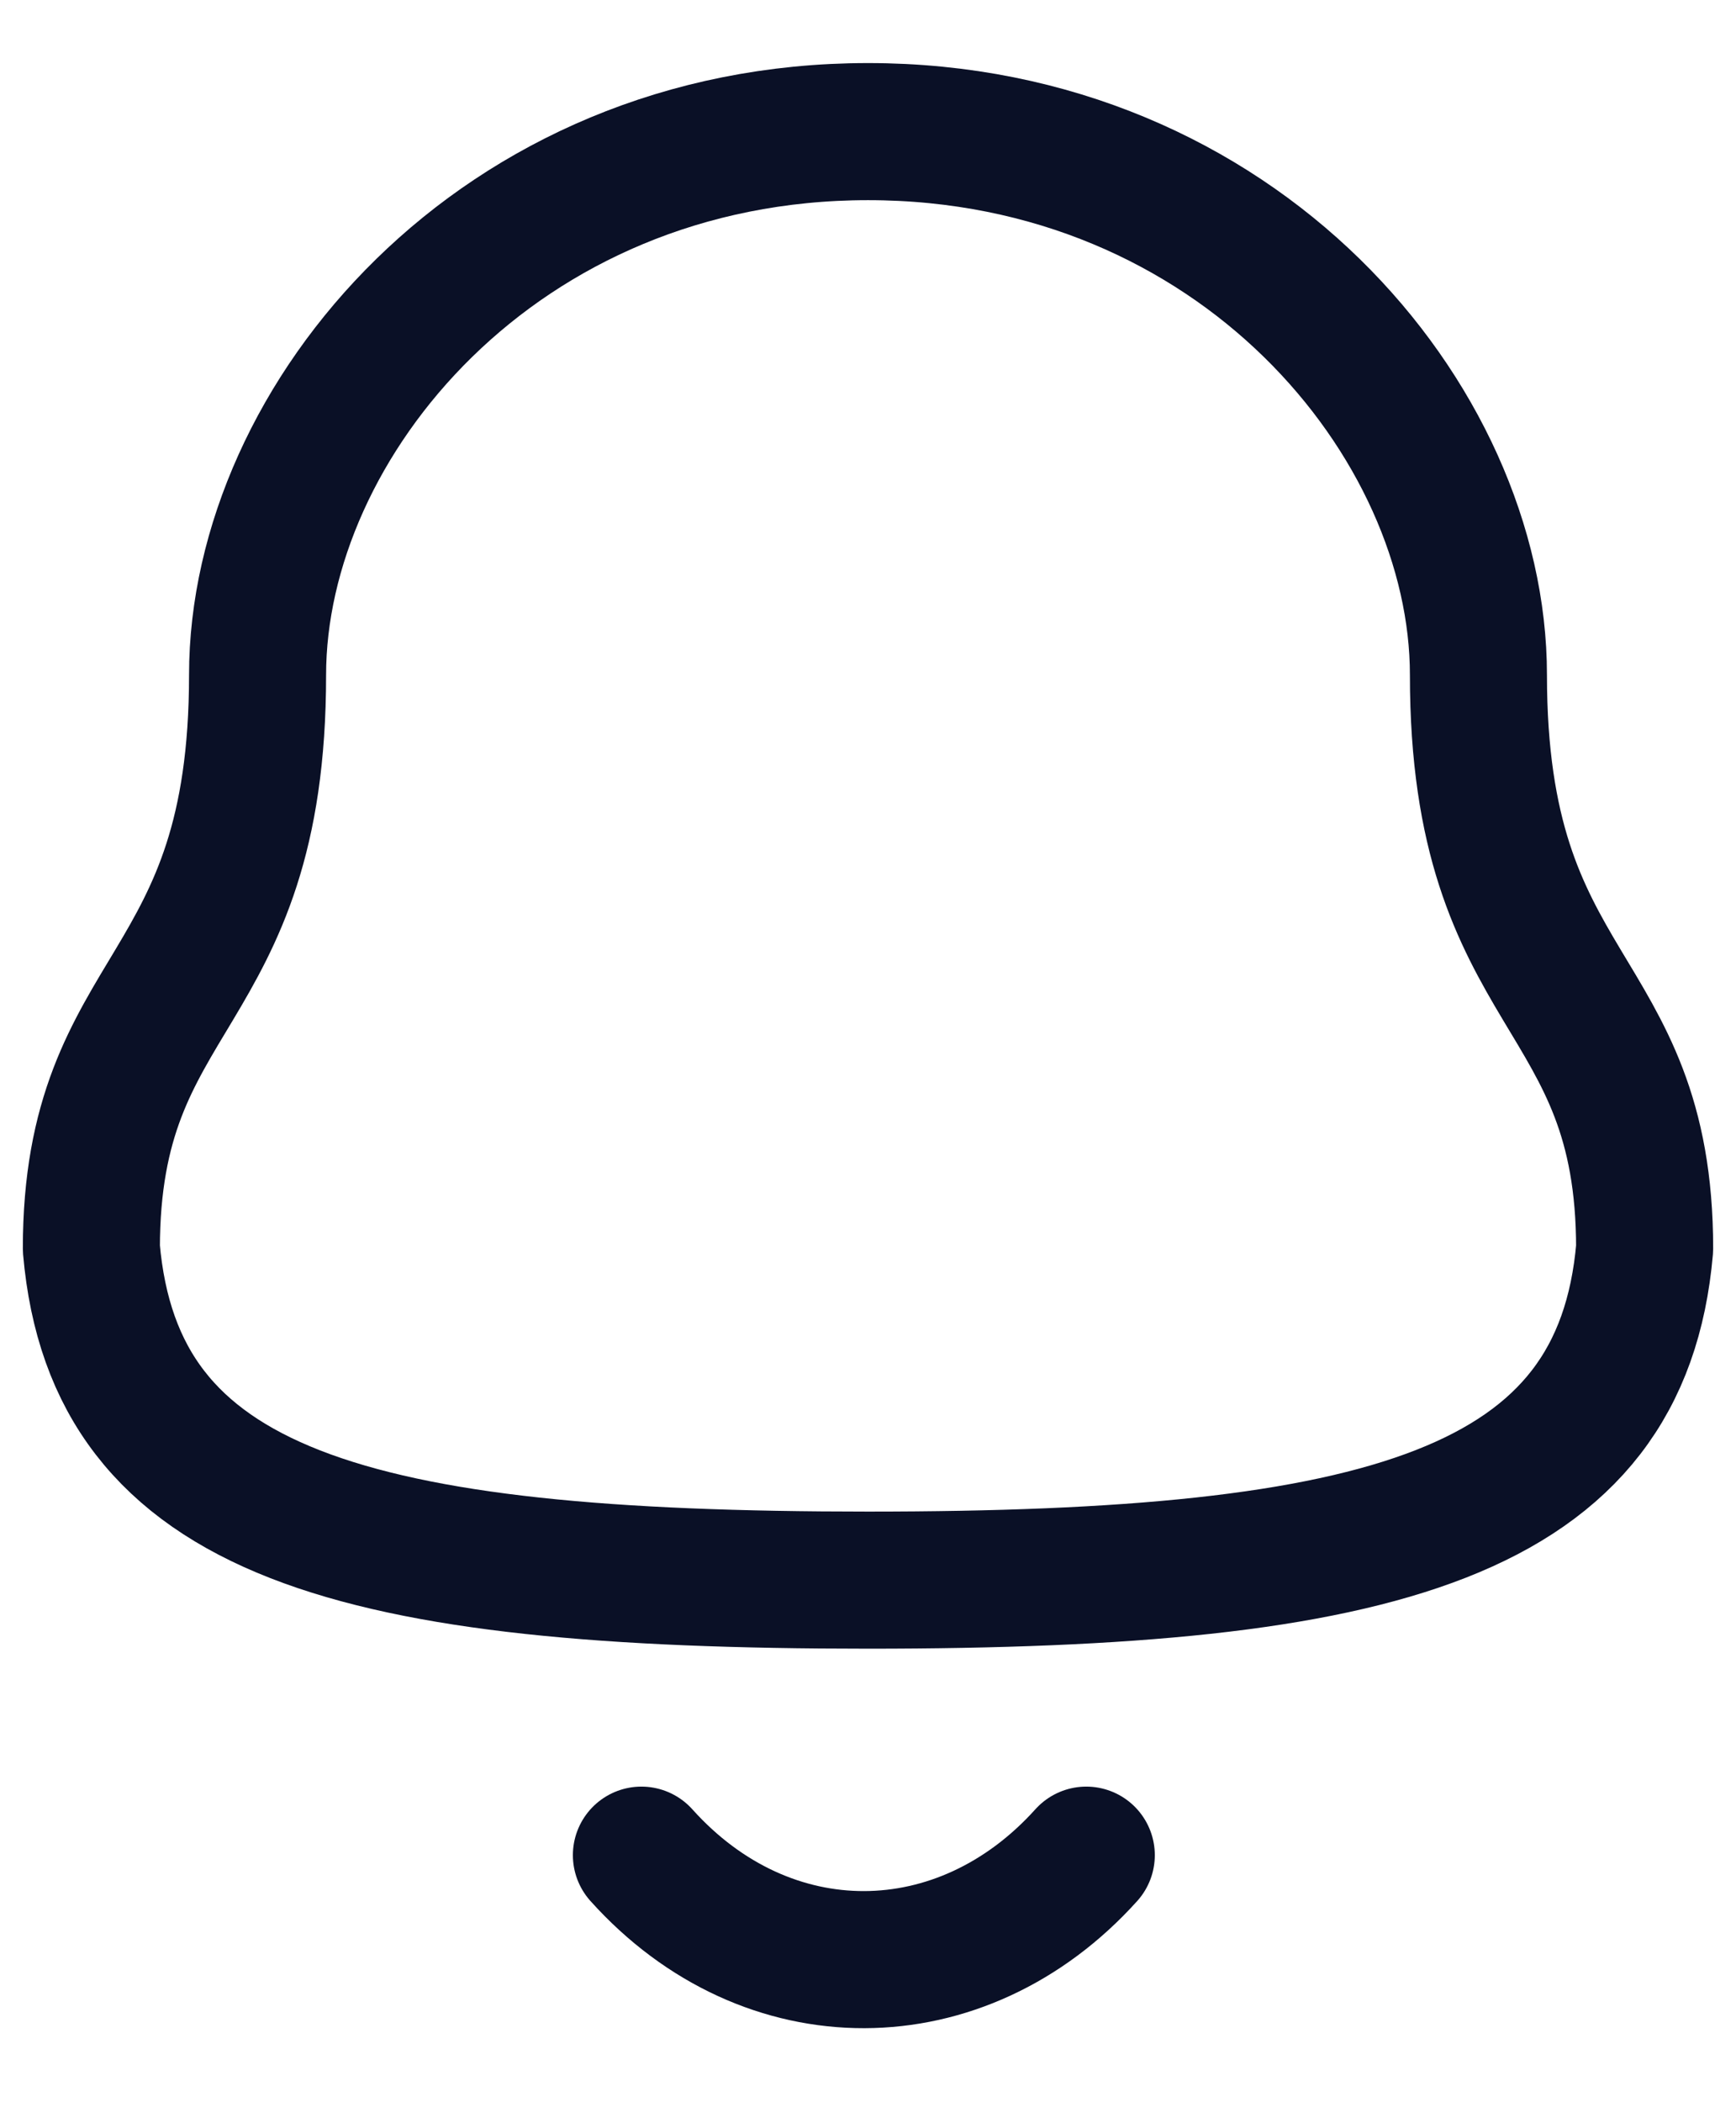<svg width="19" height="23" viewBox="0 0 19 23" fill="none" xmlns="http://www.w3.org/2000/svg">
<path fill-rule="evenodd" clip-rule="evenodd" d="M9.5 17.288C15.139 17.288 17.748 16.564 18 13.66C18 10.759 16.181 10.945 16.181 7.385C16.181 4.604 13.545 1.44 9.5 1.44C5.455 1.44 2.819 4.604 2.819 7.385C2.819 10.945 1 10.759 1 13.66C1.253 16.575 3.862 17.288 9.5 17.288Z" stroke="rgba(6, 12, 34, 0.98);" stroke-width="1.5" stroke-linecap="round" stroke-linejoin="round"/>
<path d="M11.889 20.297C10.525 21.812 8.397 21.83 7.02 20.297" stroke="rgba(6, 12, 34, 0.98);" stroke-width="1.5" stroke-linecap="round" stroke-linejoin="round"/>
</svg>
